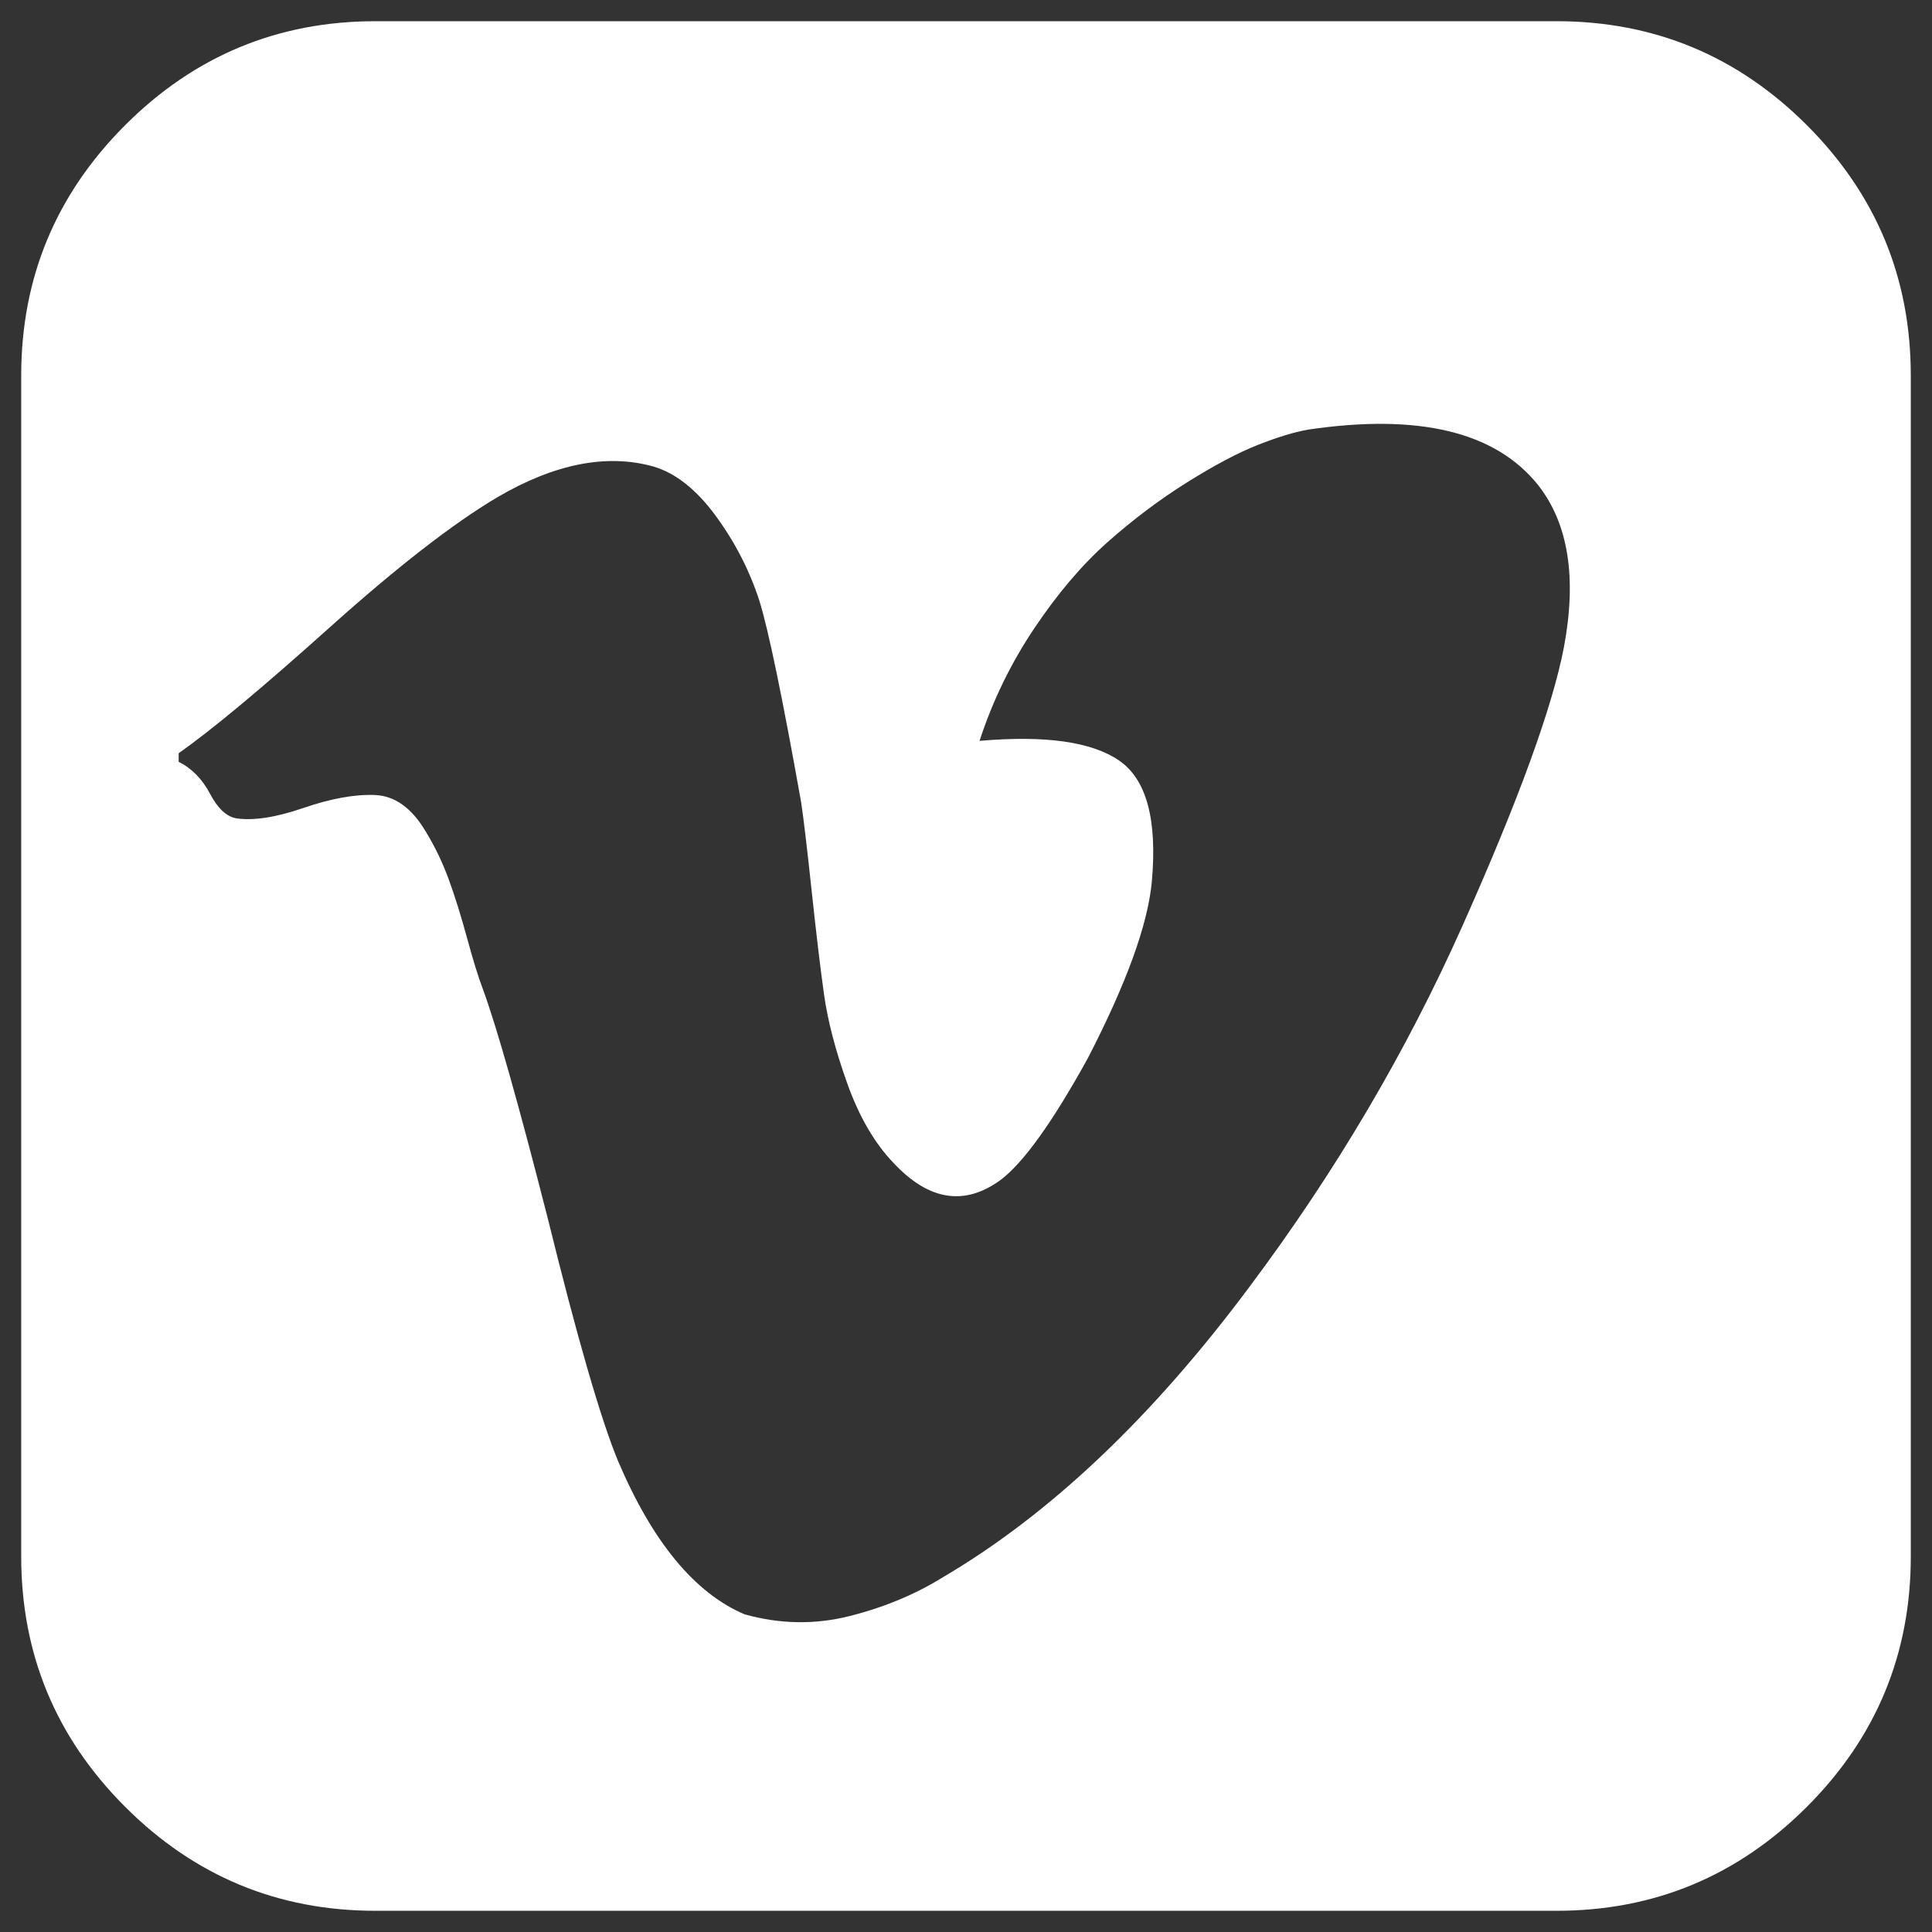 <?xml version="1.0" encoding="utf-8"?>
<!-- Generator: Adobe Illustrator 18.1.1, SVG Export Plug-In . SVG Version: 6.00 Build 0)  -->
<svg version="1.1" id="Layer_1" xmlns="http://www.w3.org/2000/svg" xmlns:xlink="http://www.w3.org/1999/xlink" x="0px" y="0px"
	 viewBox="0 0 400 400" enable-background="new 0 0 400 400" xml:space="preserve">
<rect x="0" y="0" width="400" height="400" fill="#333333" stroke="none"/>
<path fill="#FFFFFF" d="M395.609,77.744v244.512c0,20.209-7.172,37.486-21.52,51.833c-14.352,14.343-31.629,21.52-51.833,21.52
	H77.744c-20.209,0-37.486-7.176-51.829-21.52c-14.352-14.348-21.524-31.624-21.524-51.833V77.744
	c0-20.205,7.172-37.481,21.524-51.833c14.343-14.343,31.62-21.52,51.829-21.52h244.512c20.205,0,37.481,7.176,51.833,21.52
	C388.437,40.263,395.609,57.539,395.609,77.744z M323.785,134.035c2.714-14.433,0.932-25.638-5.349-33.621
	c-8.83-11.036-24.707-14.856-47.63-11.464c-2.888,0.513-6.365,1.573-10.439,3.187c-4.078,1.614-8.959,4.199-14.647,7.765
	c-5.692,3.566-11.165,7.689-16.429,12.356c-5.264,4.671-10.314,10.613-15.155,17.829c-4.841,7.216-8.62,14.985-11.335,23.303
	c13.586-1.186,23.218,0.174,28.91,4.078c5.687,3.905,7.934,12.311,6.748,25.215c-0.851,8.83-5.264,20.971-13.243,36.42
	c-7.305,13.247-13.332,21.649-18.083,25.215c-7.475,5.438-14.86,4.248-22.161-3.566c-3.905-4.074-7.091-9.547-9.552-16.425
	s-4.074-13.073-4.836-18.596c-0.767-5.514-1.618-12.645-2.55-21.395c-0.936-8.741-1.654-14.811-2.162-18.208
	c-3.909-21.907-6.797-35.827-8.66-41.773c-2.037-6.28-5.055-12.137-9.044-17.575c-3.989-5.429-8.277-8.825-12.864-10.185
	c-9.677-2.714-20.463-0.593-32.346,6.365c-9.169,5.438-20.757,14.437-34.767,26.998c-14.009,12.569-24.408,21.23-31.201,25.981
	v1.783c2.714,1.359,4.881,3.566,6.494,6.623c1.614,3.053,3.441,4.756,5.478,5.09c3.566,0.513,8.192-0.209,13.88-2.162
	c5.687-1.952,10.613-2.844,14.776-2.674c4.159,0.169,7.68,2.719,10.568,7.64c1.868,3.058,3.437,6.329,4.711,9.806
	c1.275,3.481,2.55,7.56,3.82,12.226c1.275,4.671,2.336,8.108,3.187,10.314c2.884,7.814,7.386,23.686,13.497,47.63
	c6.115,24.791,10.951,41.515,14.517,50.175c7.132,16.808,15.877,27.426,26.235,31.838c7.301,2.037,14.517,2.166,21.649,0.383
	c7.132-1.783,13.581-4.457,19.358-8.023c22.242-13.073,43.467-33.198,63.676-60.365c17.655-23.601,32.302-48.433,43.935-74.503
	C314.402,165.659,321.405,146.43,323.785,134.035z"/>
</svg>

